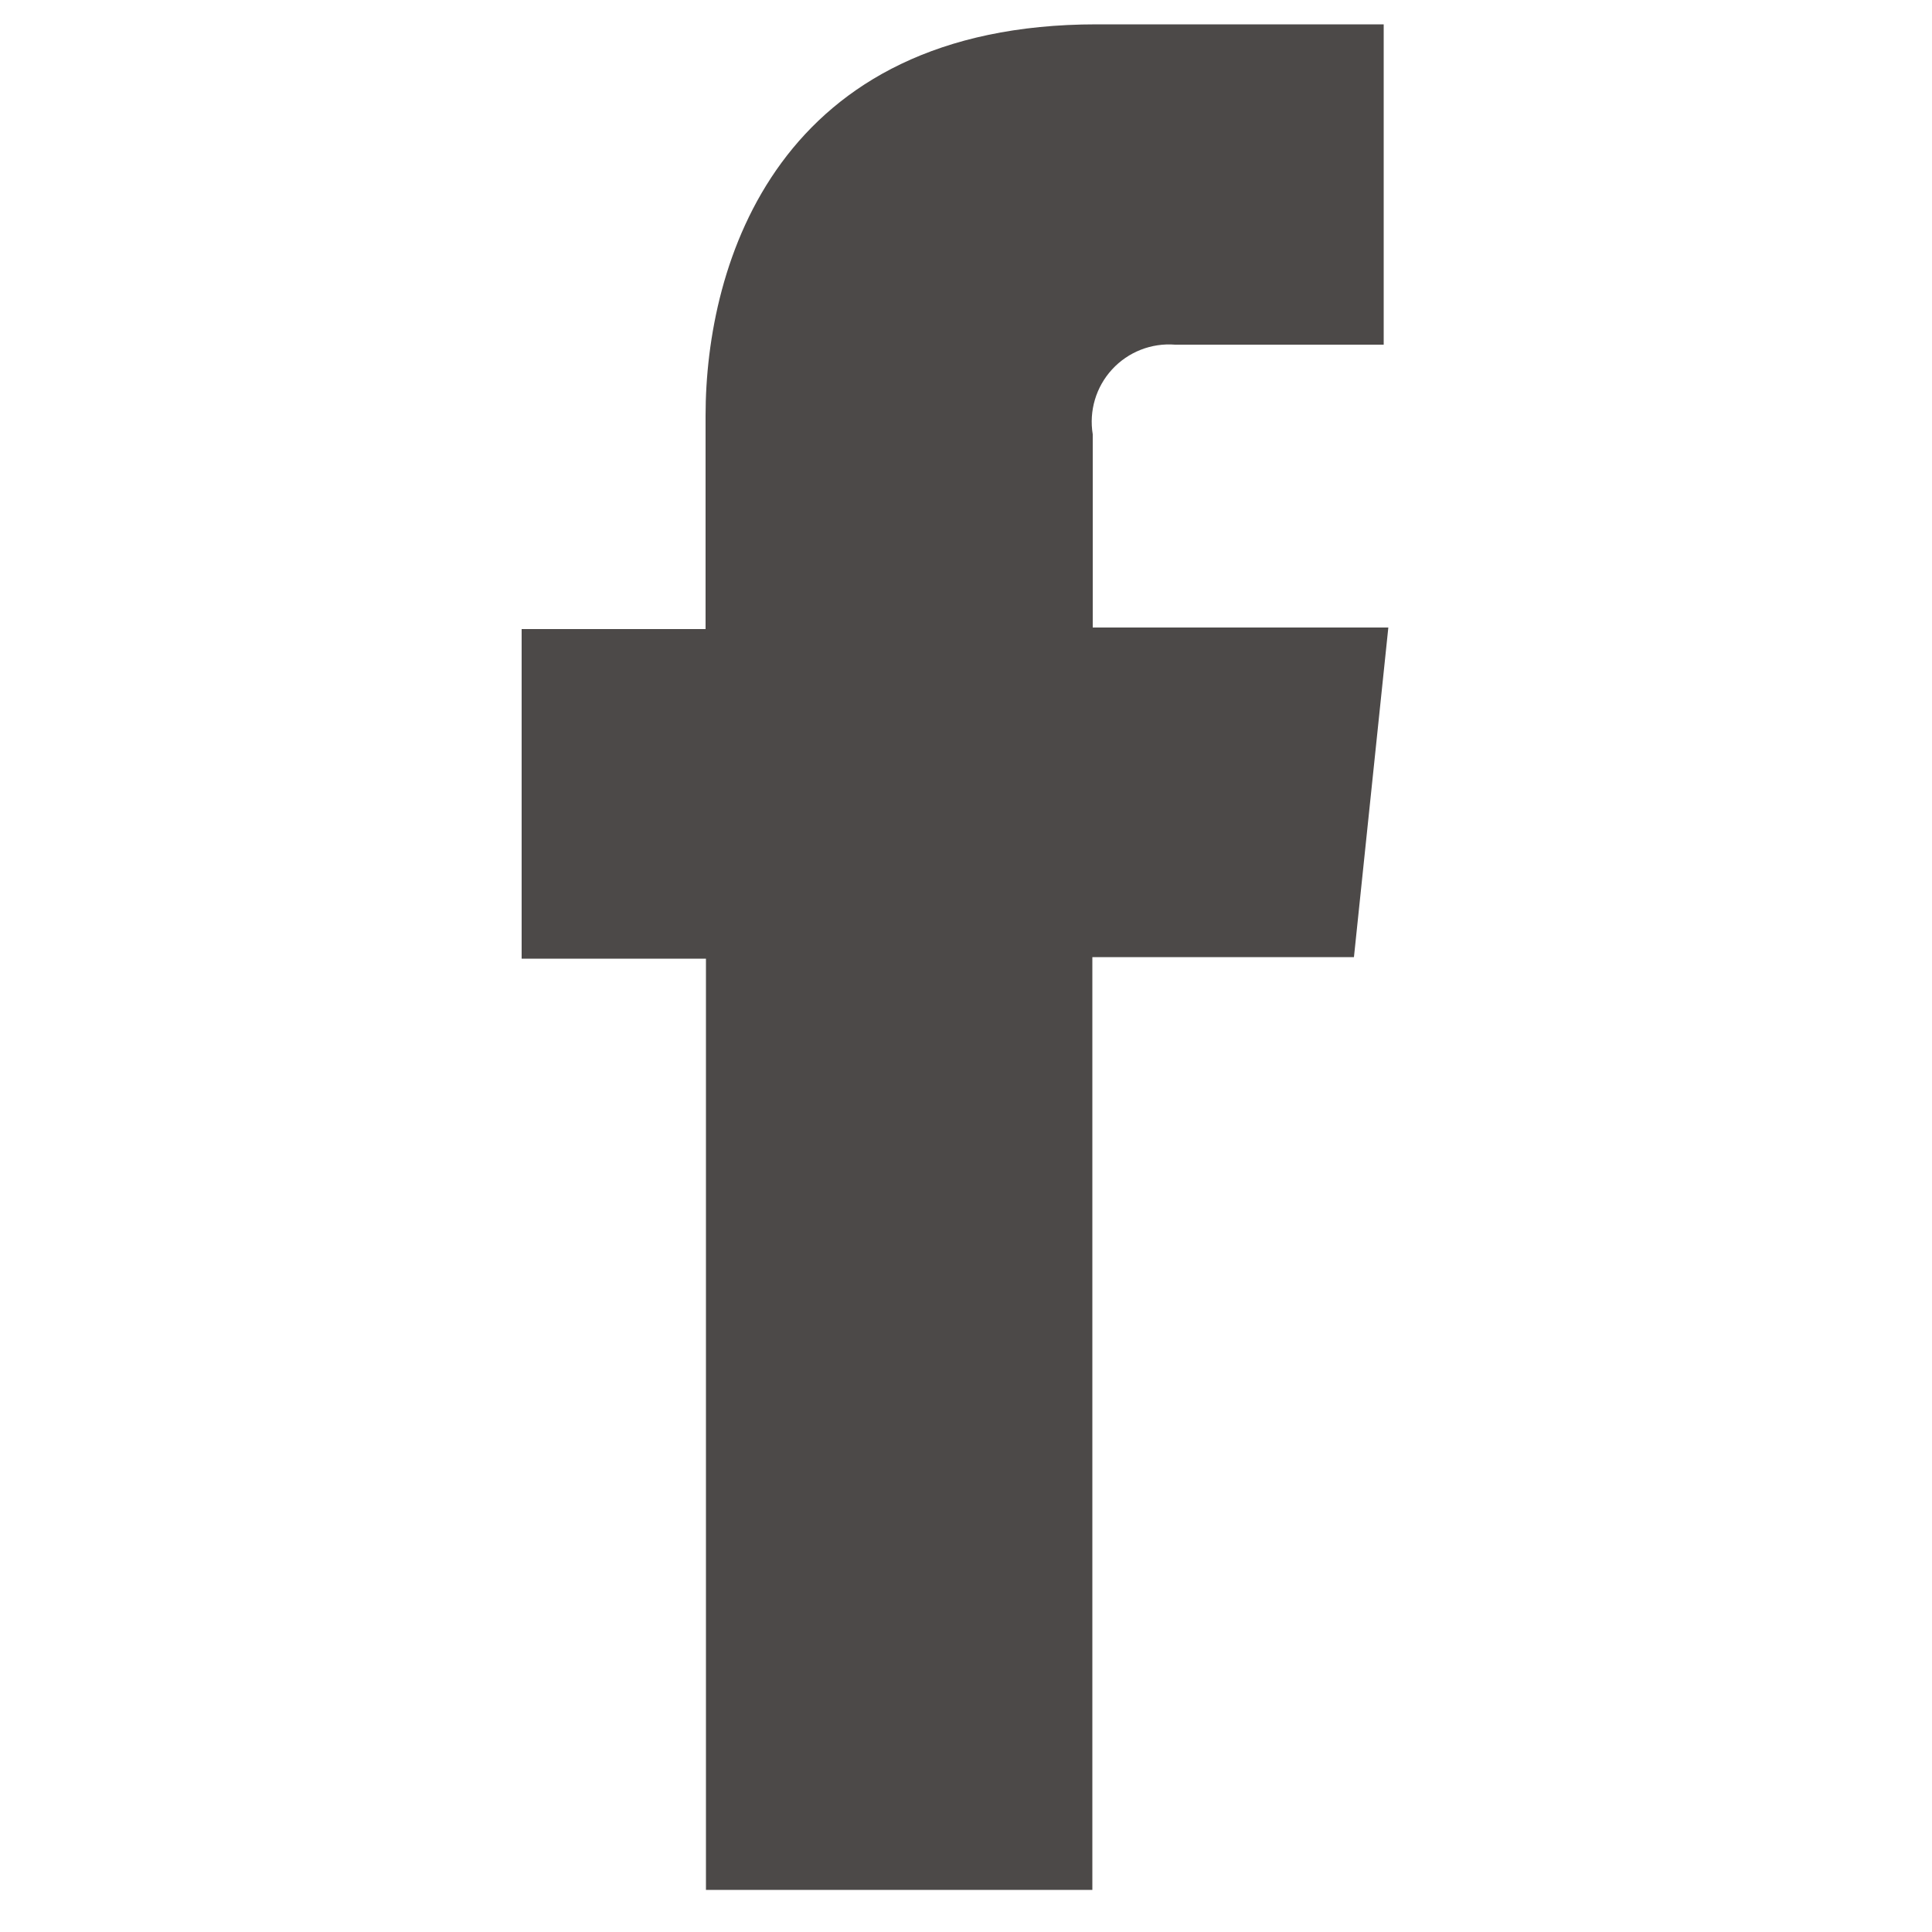 <?xml version="1.0" encoding="UTF-8"?>
<svg width="50px" height="50px" viewBox="0 0 50 50" version="1.1" xmlns="http://www.w3.org/2000/svg" xmlns:xlink="http://www.w3.org/1999/xlink">
    <!-- Generator: Sketch 43.2 (39069) - http://www.bohemiancoding.com/sketch -->
    <title>ico_fb</title>
    <desc>Created with Sketch.</desc>
    <defs></defs>
    <g id="トップページと共通パーツ" stroke="none" stroke-width="1" fill="none" fill-rule="evenodd">
        <g id="アートボード-1" transform="translate(13.5, 0.5)" fill-rule="nonzero" fill="#4C4948">
            <path d="M22.43,15.74 L14.78,15.74 L14.78,10.74 C14.68,10.133 14.864,9.514 15.28,9.061 C15.696,8.608 16.297,8.372 16.91,8.42 L22.31,8.42 L22.31,0.13 L14.88,0.13 C6.63,0.13 4.76,6.3 4.76,10.26 L4.76,15.78 L0,15.78 L0,24.31 L4.77,24.31 L4.77,48.41 L14.77,48.41 L14.77,24.27 L21.54,24.27 L22.43,15.74 Z" id="Shape"></path>
        </g>
    </g>
</svg>